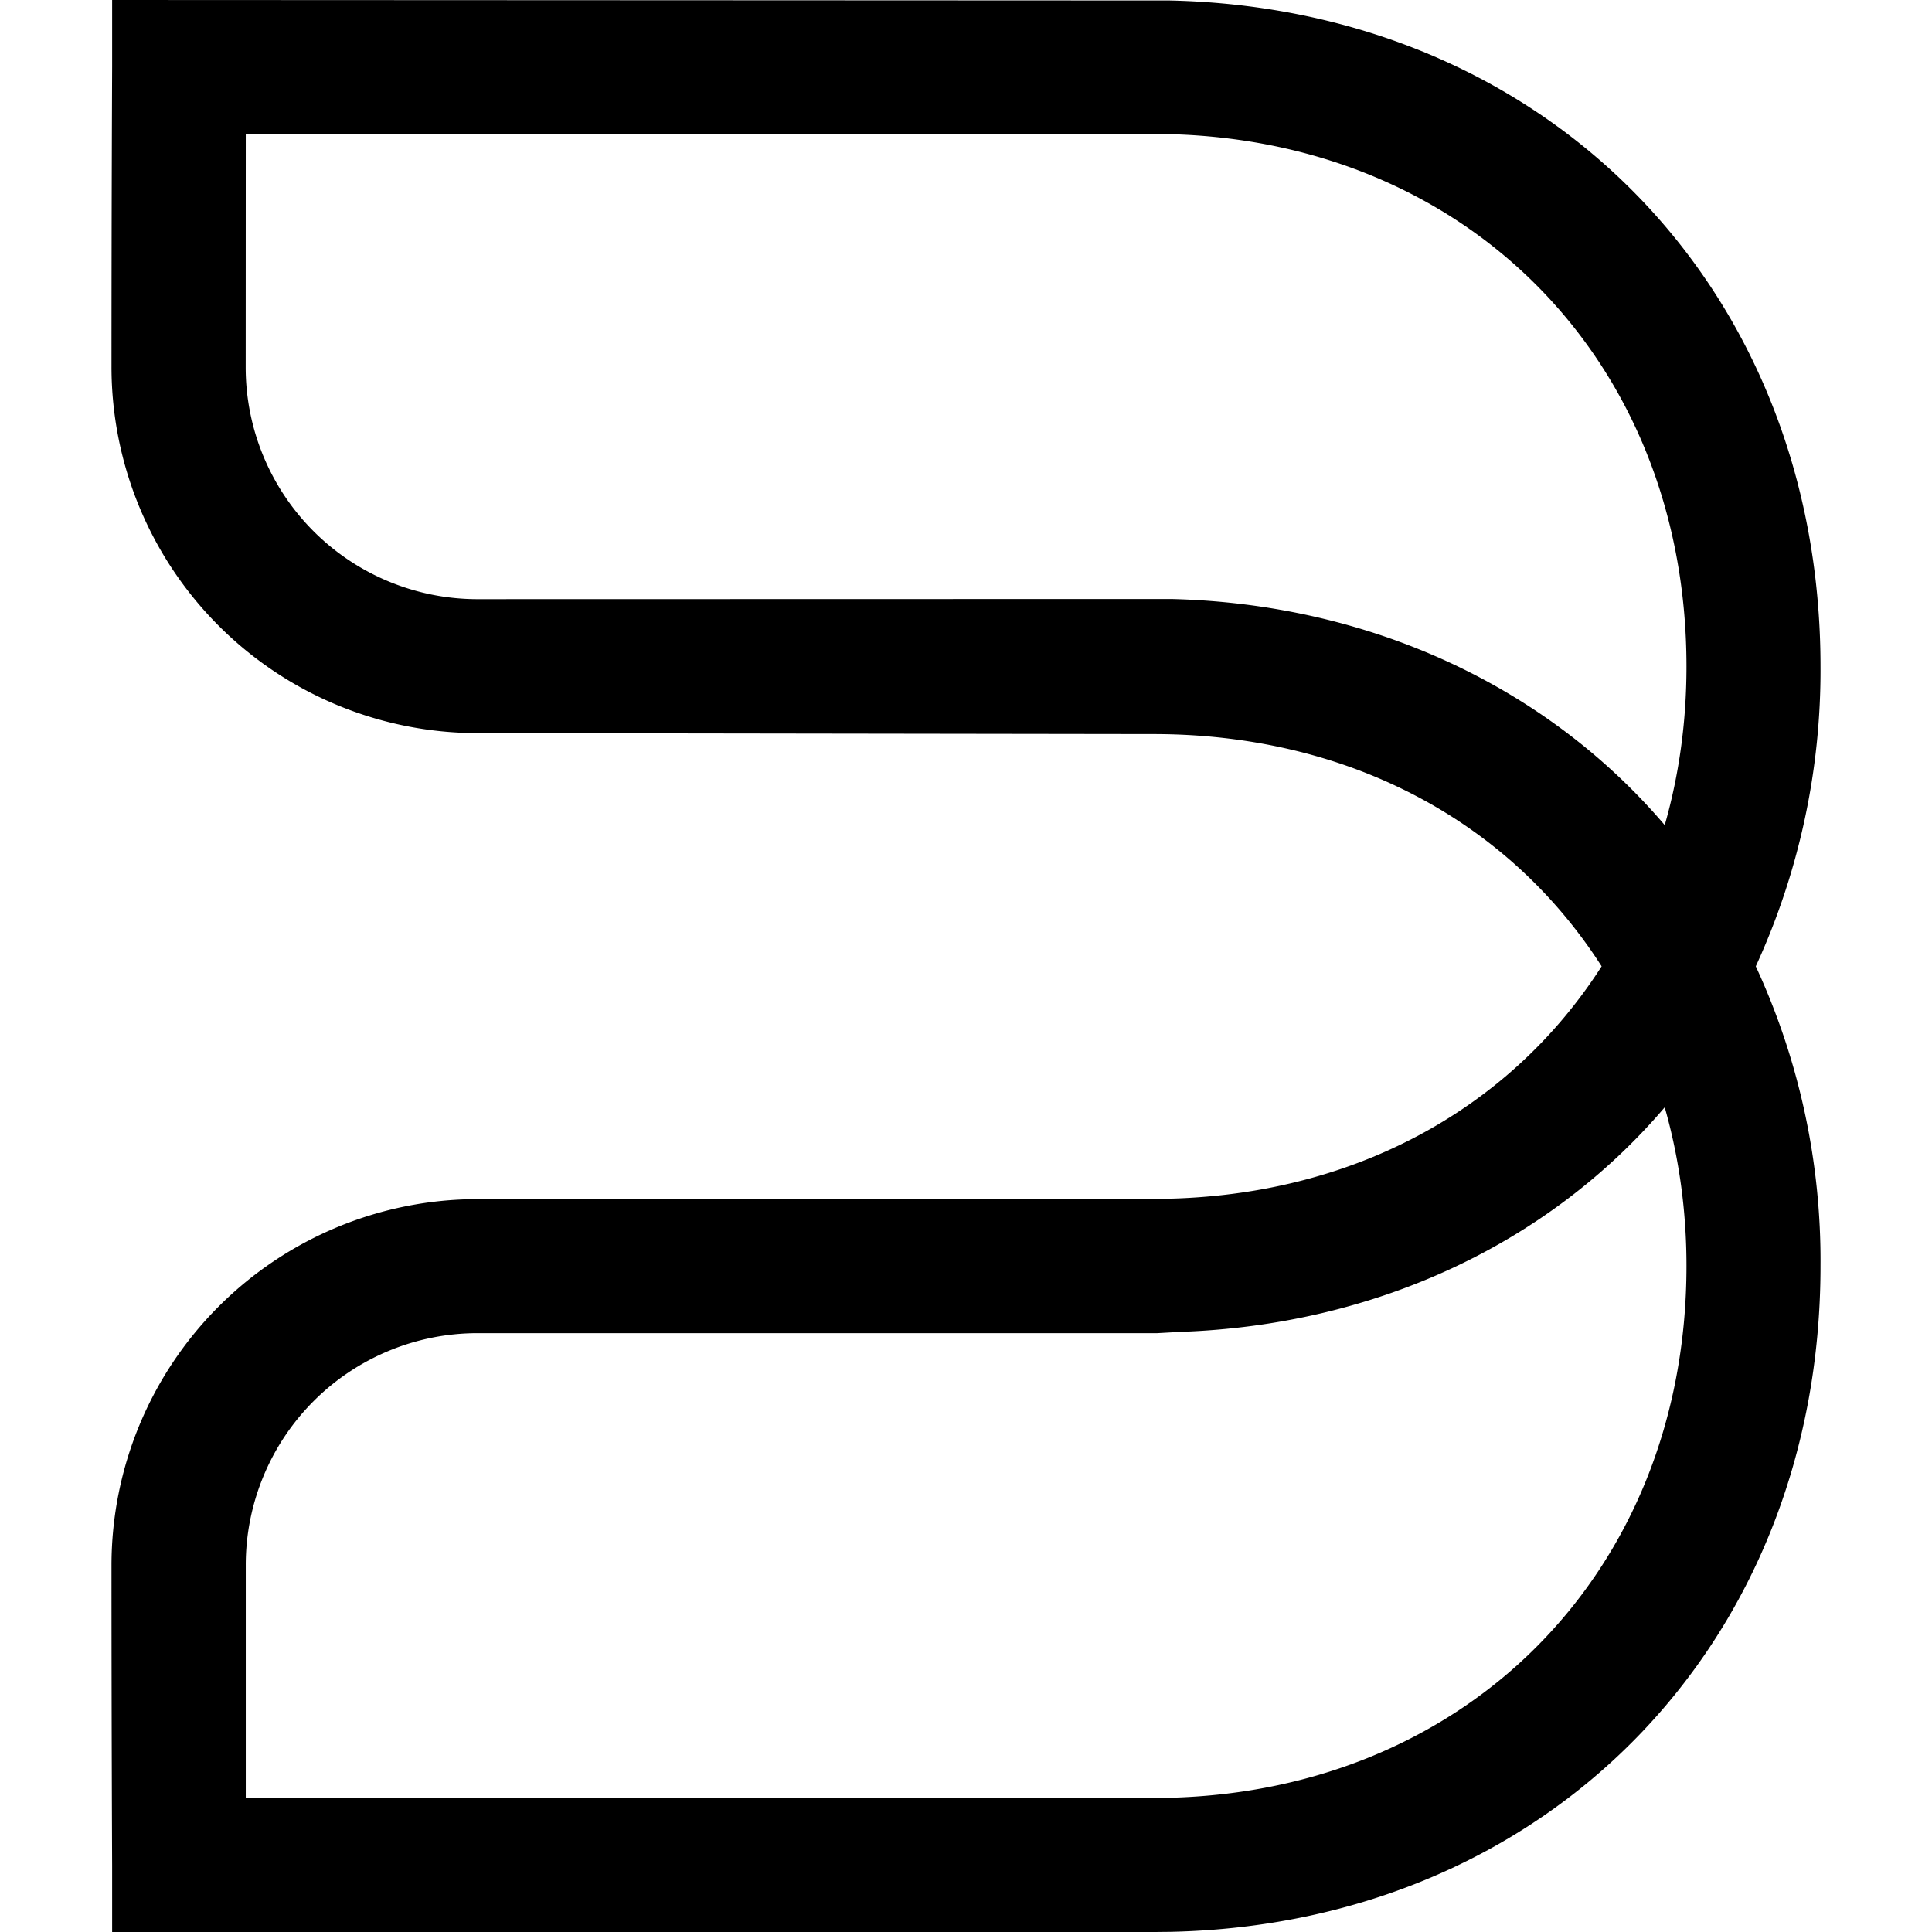 <svg xmlns="http://www.w3.org/2000/svg" viewBox="0 0 24 24"><path d="M1.393 0v.832s-.008 1.682-.008 3.734a4.55 4.55 0 0 0 4.547 4.541l8.398.012c2.375 0 4.391 1.049 5.566 2.885-1.178 1.838-3.197 2.889-5.57 2.889l-8.394.003a4.55 4.55 0 0 0-4.547 4.543c0 2.05.008 3.737.008 3.737V24h12.955l.19-.002c4.677-.099 8.077-3.577 8.077-8.273a8.7 8.7 0 0 0-.804-3.721 8.8 8.8 0 0 0 .804-3.725c0-4.695-3.399-8.171-8.084-8.273zm1.66 1.664H14.33c3.835 0 6.62 2.782 6.62 6.615q0 1.023-.27 1.971c-1.47-1.726-3.67-2.75-6.133-2.809l-8.615.002a2.88 2.88 0 0 1-2.88-2.877zM20.68 13.756c.179.629.27 1.289.27 1.969 0 3.83-2.785 6.61-6.62 6.61l-11.277.003v-2.899a2.88 2.88 0 0 1 2.879-2.878h8.445l.287-.016c2.412-.084 4.566-1.087 6.016-2.79z"/></svg>
